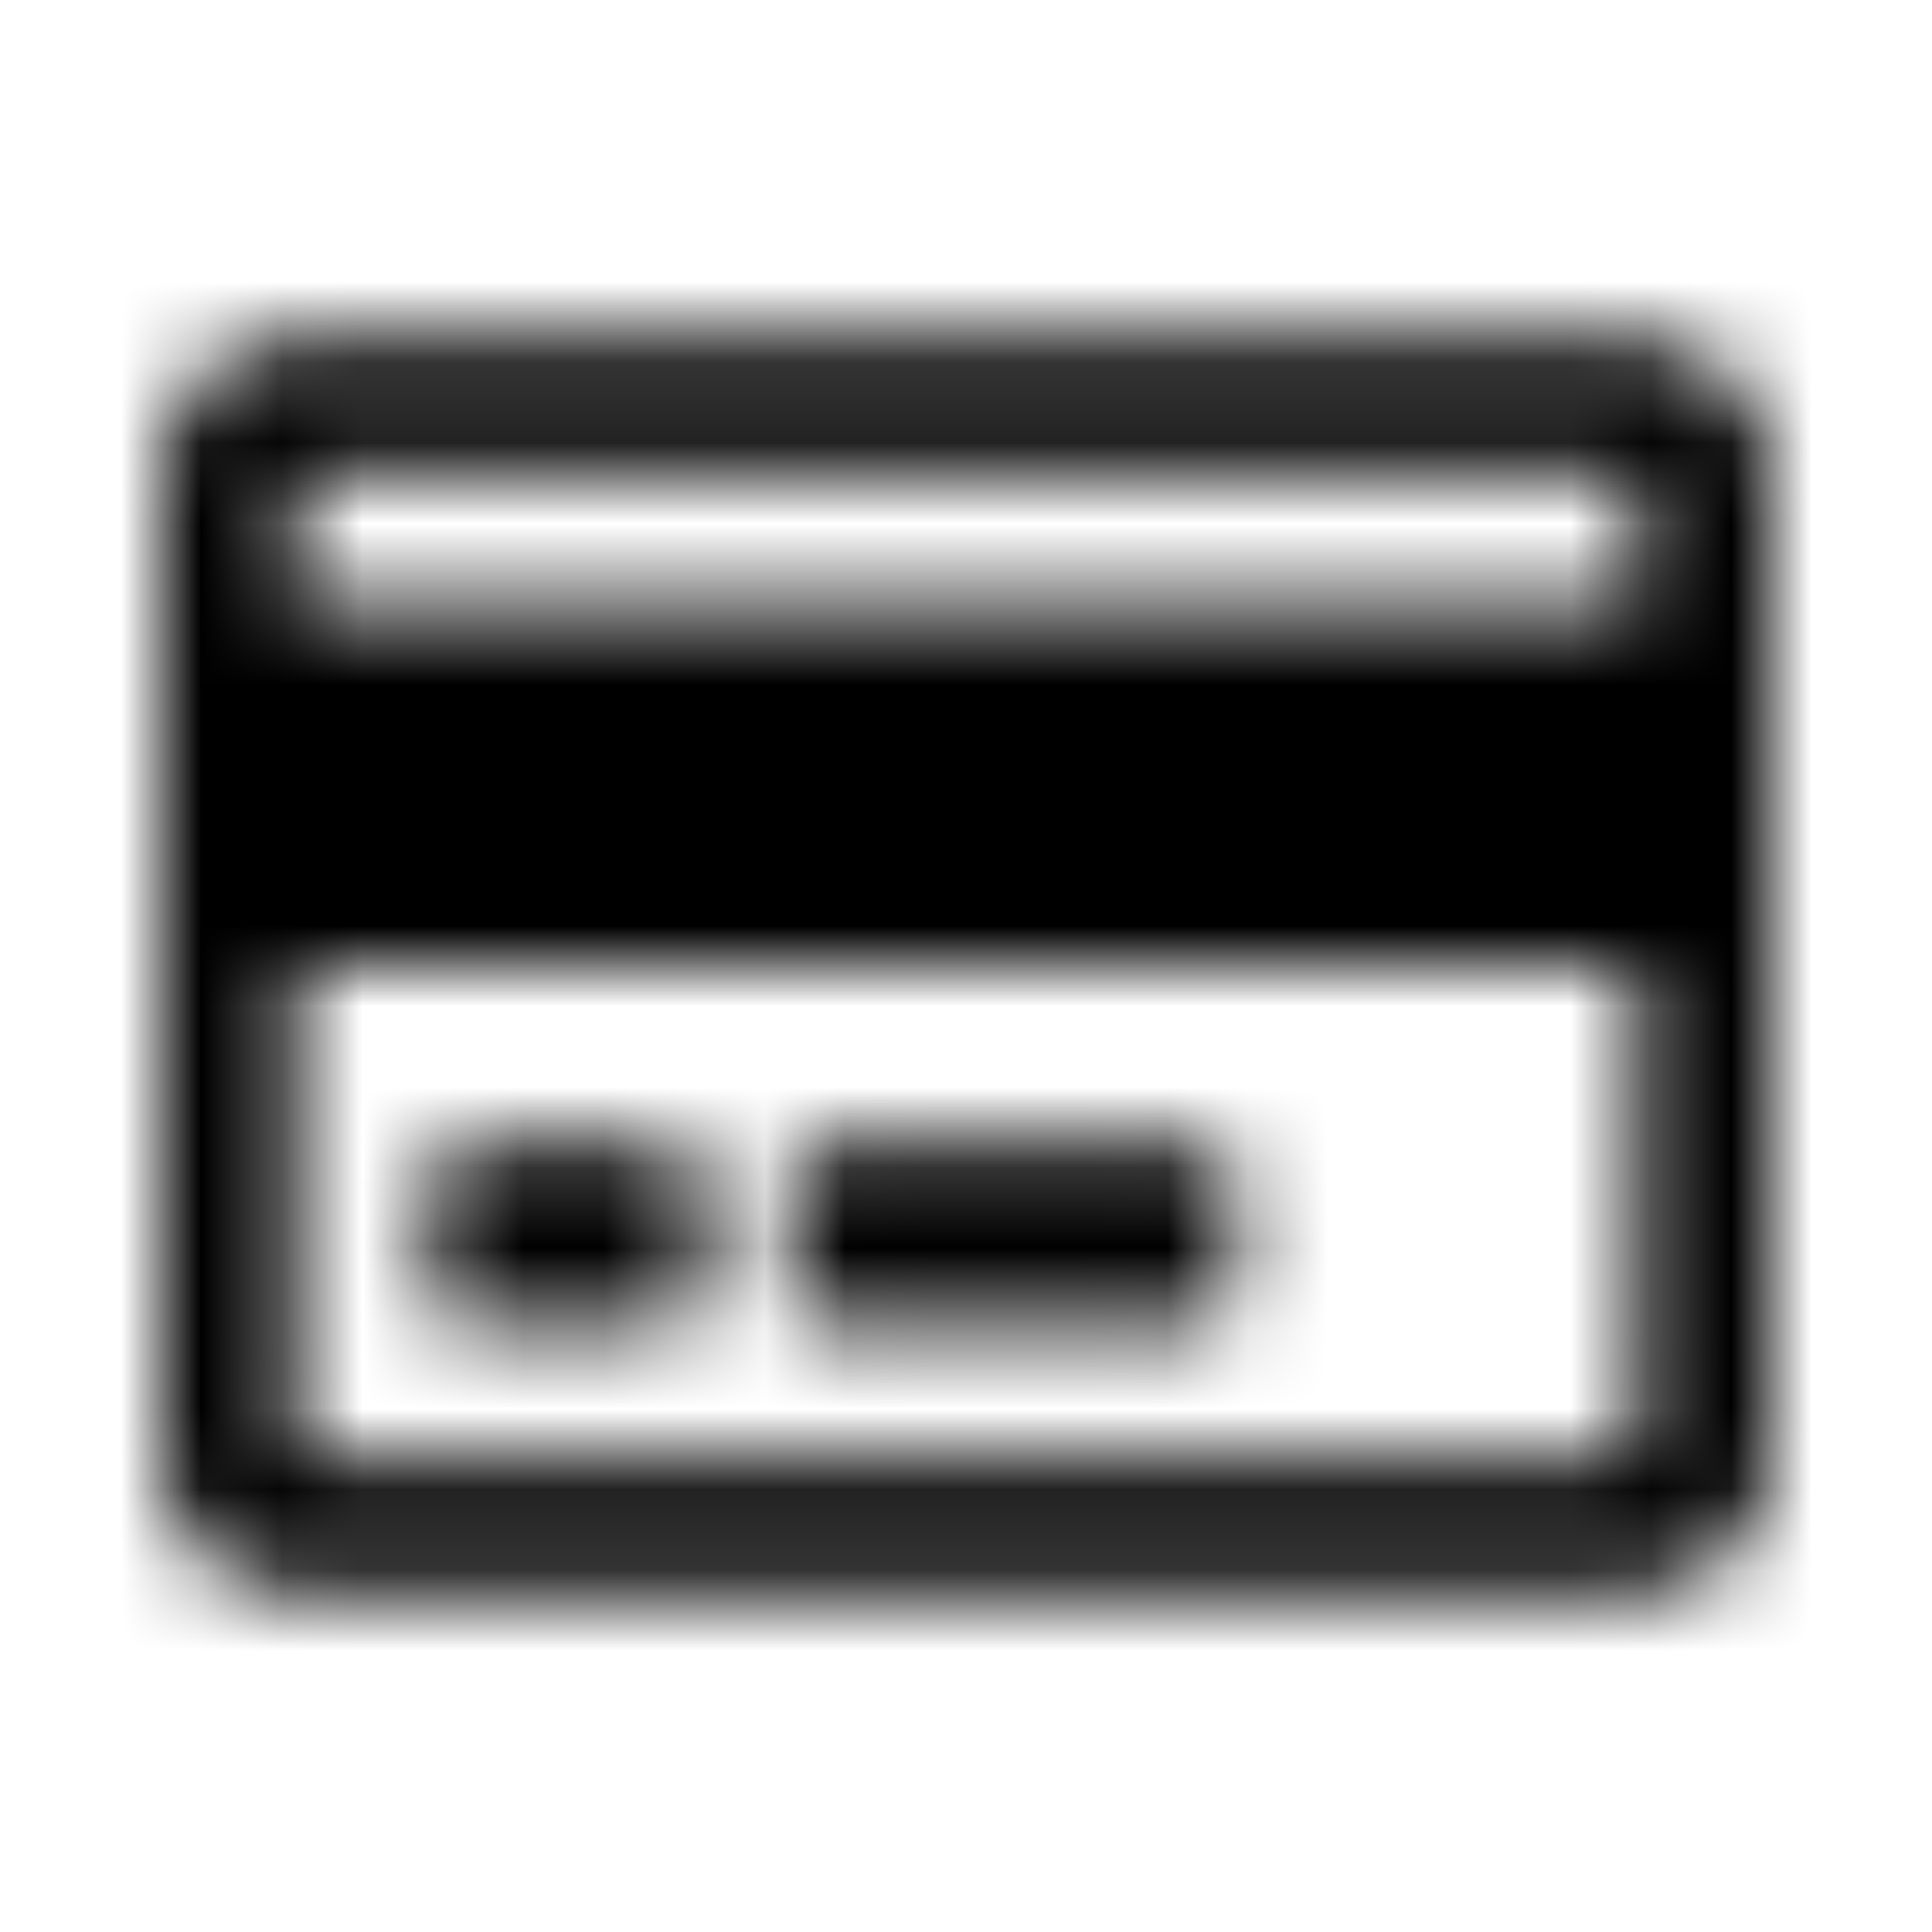 <?xml version="1.0" encoding="UTF-8"?>
<svg width="24px" height="24px" viewBox="0 0 24 24" version="1.1" xmlns="http://www.w3.org/2000/svg" xmlns:xlink="http://www.w3.org/1999/xlink">
    <!-- Generator: Sketch 52.5 (67469) - http://www.bohemiancoding.com/sketch -->
    <title>credit-card</title>
    <desc>Created with Sketch.</desc>
    <defs>
        <path d="M20.33,4.222 L3.67,4.222 C2.747,4.222 2,4.969 2,5.889 L2,18.111 C2,19.031 2.747,19.778 3.67,19.778 L20.33,19.778 C21.253,19.778 22,19.031 22,18.111 L22,5.889 C22,4.969 21.253,4.222 20.33,4.222 Z M3.878,5.889 L20.122,5.889 C20.236,5.889 20.33,5.983 20.33,6.097 L20.33,7.556 L3.67,7.556 L3.67,6.097 C3.67,5.983 3.764,5.889 3.878,5.889 Z M20.122,18.111 L3.878,18.111 C3.764,18.111 3.67,18.017 3.67,17.903 L3.67,12 L20.33,12 L20.33,17.903 C20.33,18.017 20.236,18.111 20.122,18.111 Z M8.667,14.639 L8.667,16.028 C8.667,16.257 8.479,16.444 8.25,16.444 L5.75,16.444 C5.521,16.444 5.333,16.257 5.333,16.028 L5.333,14.639 C5.333,14.41 5.521,14.222 5.75,14.222 L8.25,14.222 C8.479,14.222 8.667,14.41 8.667,14.639 Z M15.333,14.639 L15.333,16.028 C15.333,16.257 15.146,16.444 14.917,16.444 L10.194,16.444 C9.965,16.444 9.778,16.257 9.778,16.028 L9.778,14.639 C9.778,14.41 9.965,14.222 10.194,14.222 L14.917,14.222 C15.146,14.222 15.333,14.41 15.333,14.639 Z" id="path-1"></path>
    </defs>
    <g id="credit-card" stroke="none" stroke-width="1" fill="none" fill-rule="evenodd">
        <mask id="mask-2" fill="white">
            <use xlink:href="#path-1"></use>
        </mask>
        <g fill-rule="nonzero"></g>
        <g id="🎨-color" mask="url(#mask-2)" fill="#000000">
            <rect id="🎨-Color" x="0" y="0" width="24" height="24"></rect>
        </g>
    </g>
</svg>